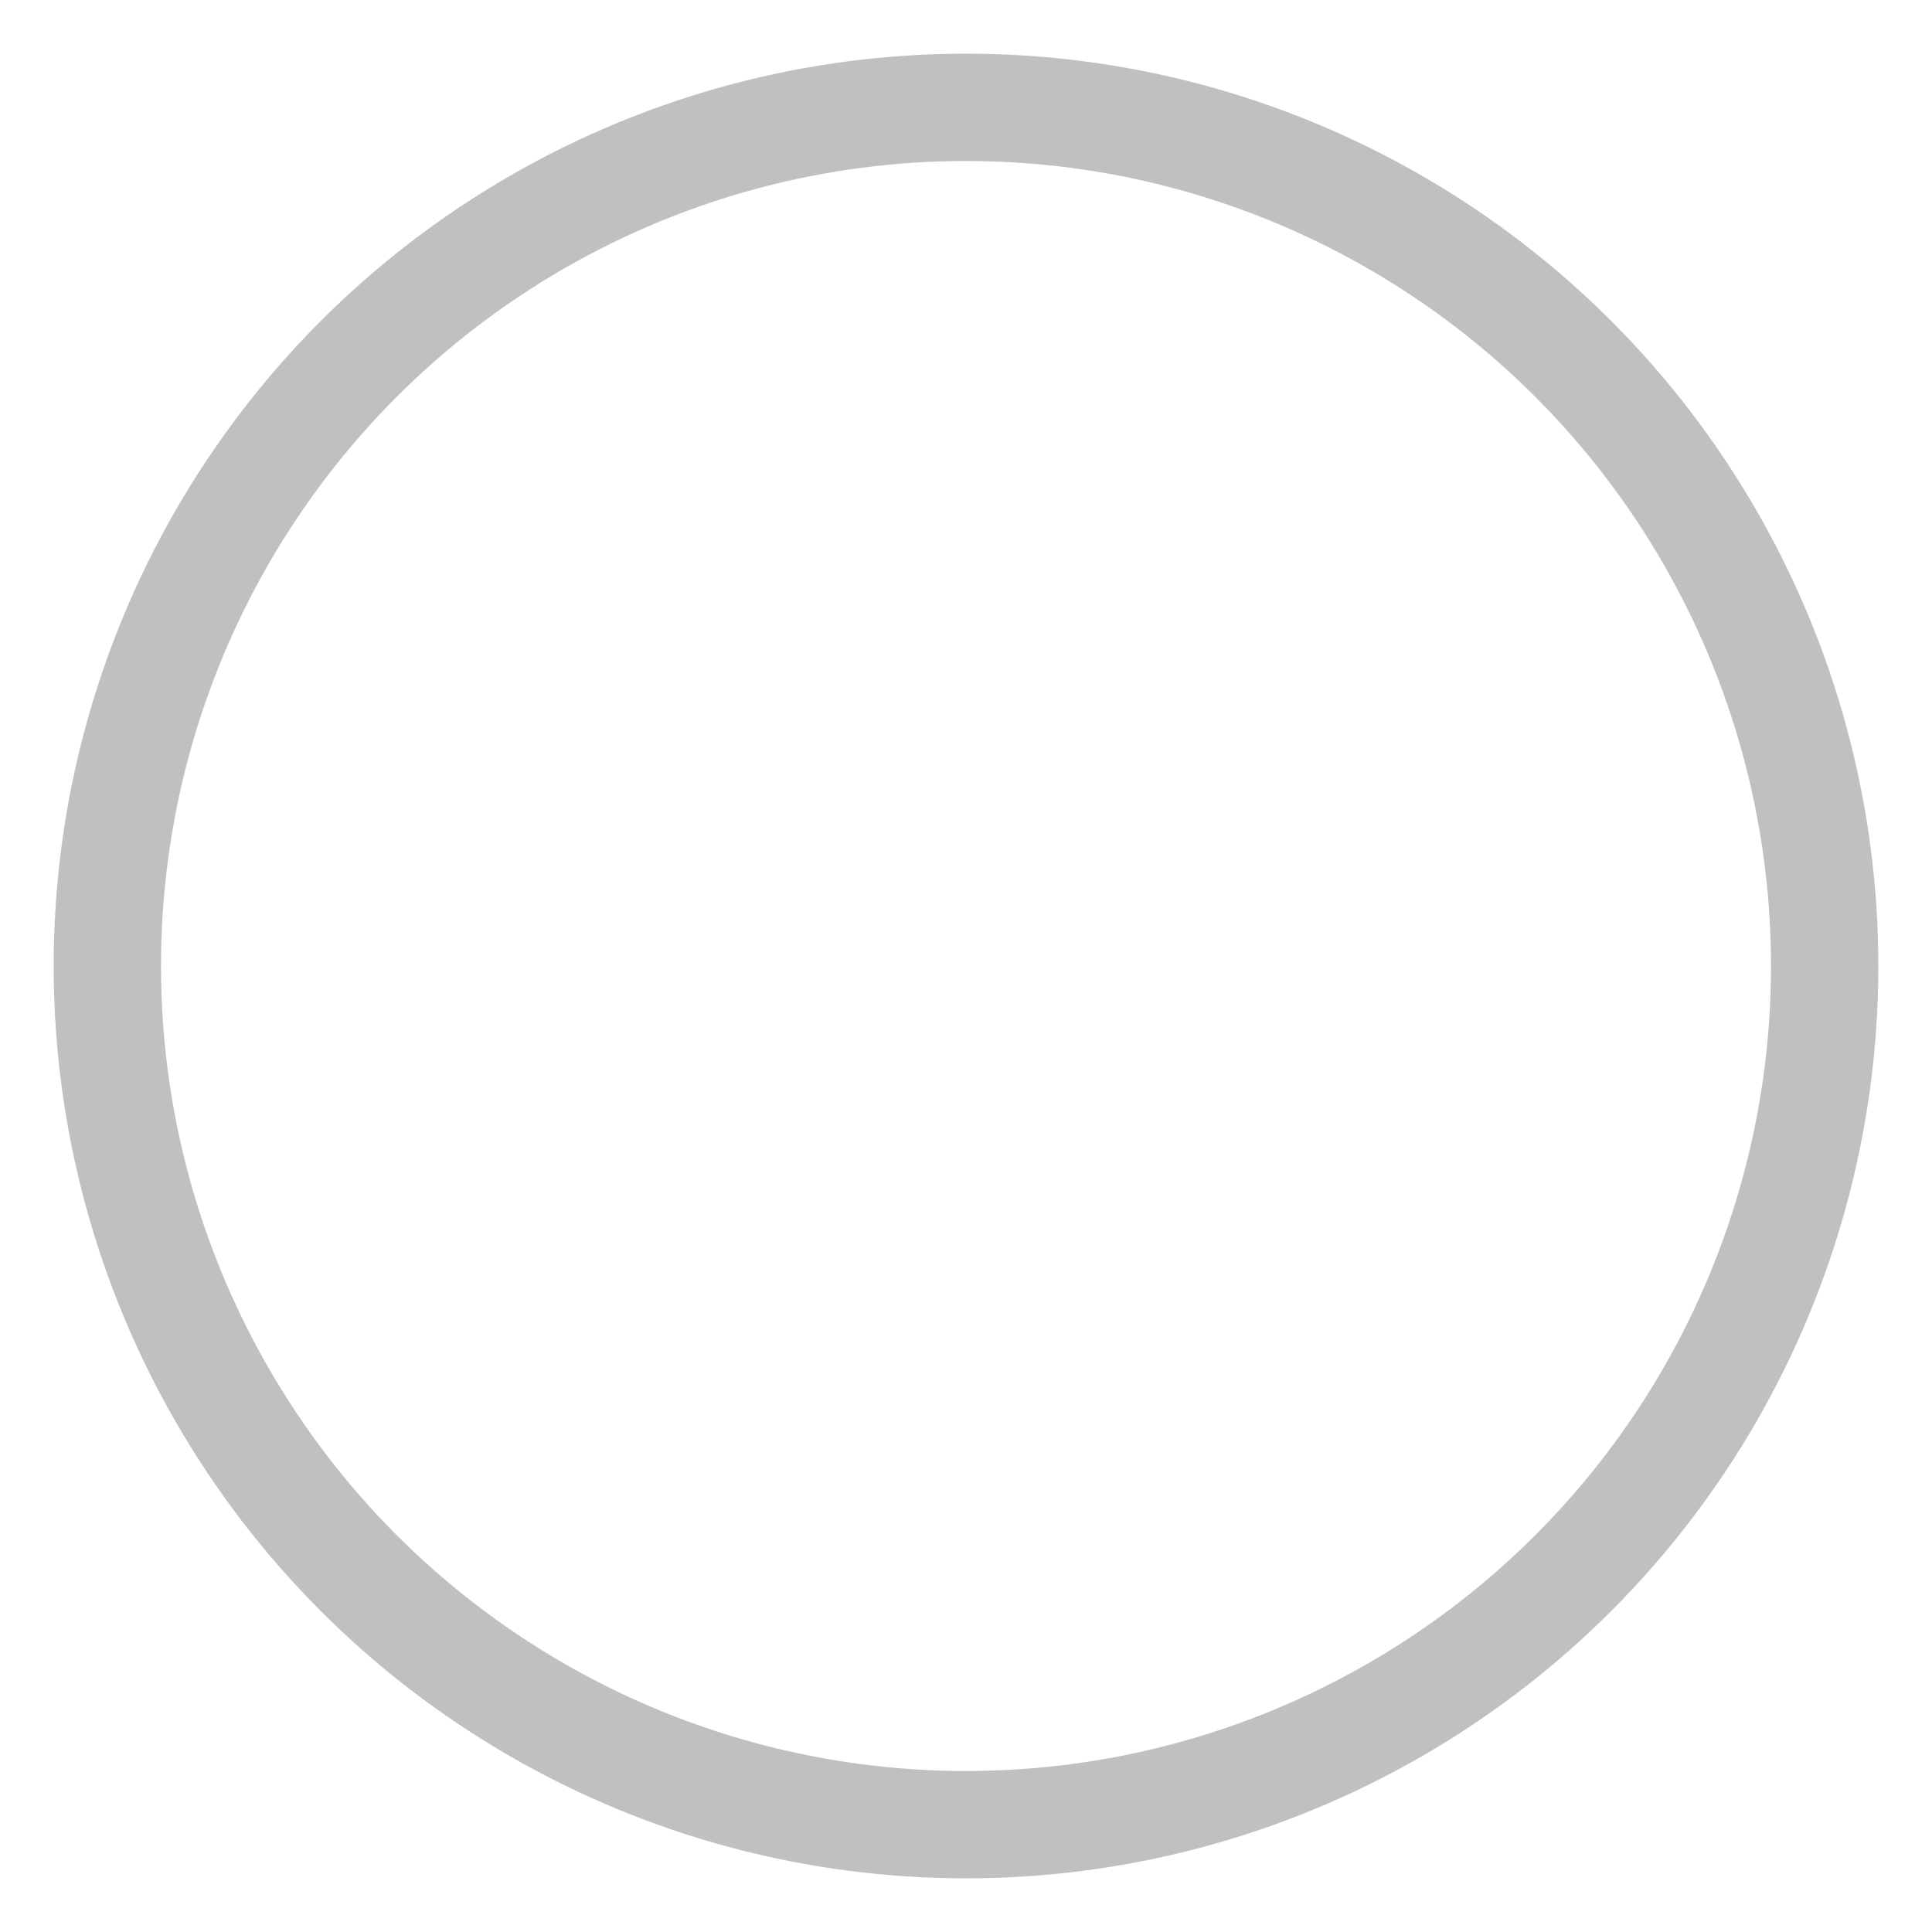 <?xml version="1.0" encoding="UTF-8"?>
<svg width="18px" height="18px" viewBox="0 0 18 18" version="1.1" xmlns="http://www.w3.org/2000/svg" xmlns:xlink="http://www.w3.org/1999/xlink">
    <!-- Generator: Sketch 48.2 (47327) - http://www.bohemiancoding.com/sketch -->
    <title>未点选</title>
    <desc>Created with Sketch.</desc>
    <defs></defs>
    <g id="12新增地址-2" stroke="none" stroke-width="1" fill="none" fill-rule="evenodd" transform="translate(-14, -326)">
        <g id="Group-2-Copy" transform="translate(15, 324)" stroke="#C0C0C0">
            <g id="选择-copy" transform="translate(0, 3)">
                <g id="未点选">
                    <circle id="Oval-3" cx="8" cy="8" r="8"></circle>
                </g>
            </g>
        </g>
    </g>
</svg>